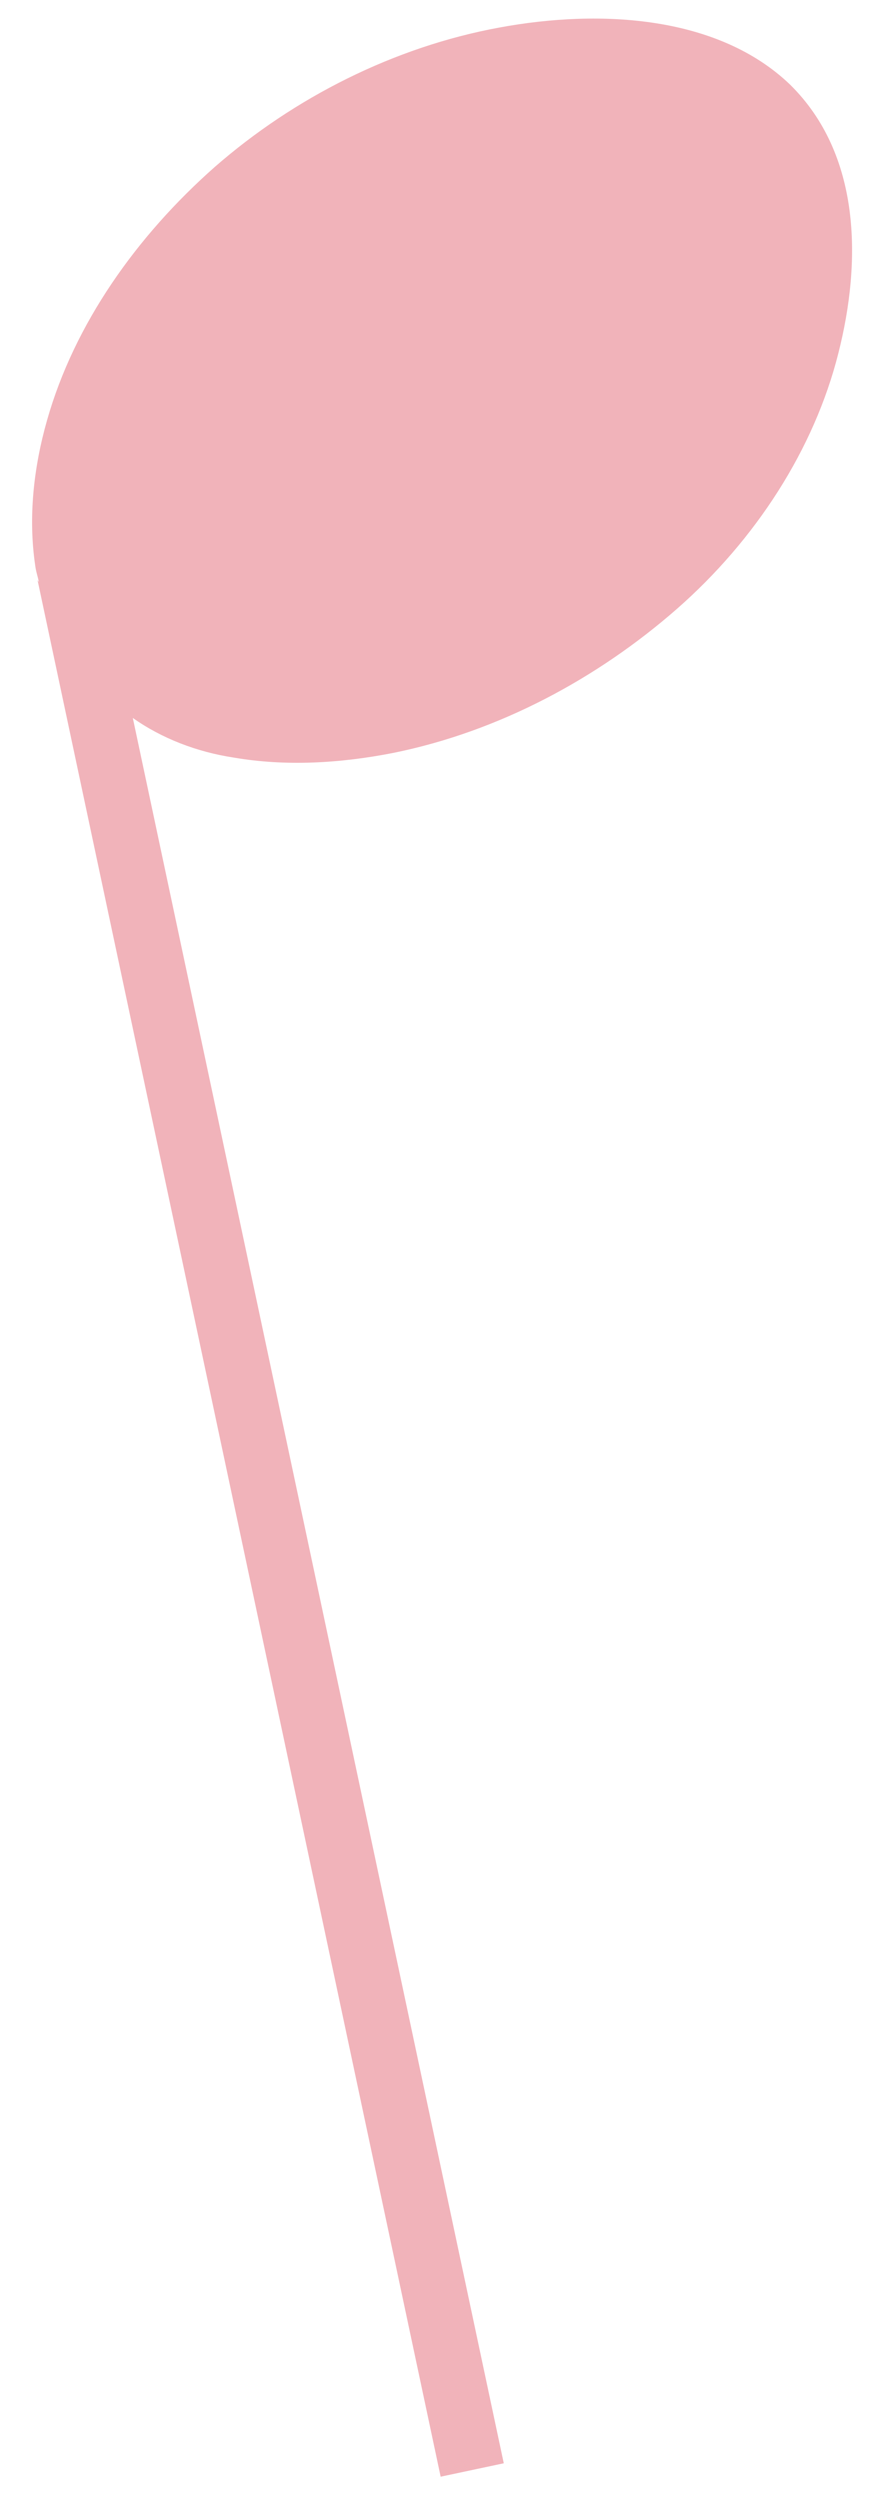 <?xml version="1.0" encoding="UTF-8"?>
<svg width="15px" height="43px" viewBox="0 0 15 43" version="1.1" xmlns="http://www.w3.org/2000/svg" xmlns:xlink="http://www.w3.org/1999/xlink">
    <!-- Generator: Sketch 60.1 (88133) - https://sketch.com -->
    <title>bg-element-16</title>
    <desc>Created with Sketch.</desc>
    <g id="Page-1" stroke="none" stroke-width="1" fill="none" fill-rule="evenodd" opacity="0.301">
        <g id="01-Index-Desktop" transform="translate(-726, -814)" fill="#D0021B" fill-rule="nonzero">
            <g id="Content" transform="translate(0, 120)">
                <g id="About" transform="translate(0, 677)">
                    <g id="BG">
                        <path d="M744.153,17.49 L743.042,17.49 L743.042,48.182 C742.632,47.737 742.088,47.381 741.488,47.155 C740.643,46.817 739.711,46.676 738.784,46.662 C736.922,46.644 735.077,47.188 733.5,48.069 C731.921,48.953 730.616,50.268 729.868,51.791 C729.135,53.276 728.782,55.066 729.716,56.484 C730.669,57.891 732.61,58.44 734.408,58.487 C736.25,58.538 738.111,58.04 739.689,57.161 C741.258,56.275 742.616,55.021 743.42,53.498 C743.819,52.744 744.086,51.927 744.139,51.097 C744.148,51 744.136,50.903 744.136,50.805 L744.152,50.841 L744.152,17.49 L744.153,17.49 Z" id="bg-element-16" transform="translate(736.653, 37.99) rotate(-192) translate(-736.653, -37.99) "></path>
                    </g>
                </g>
            </g>
        </g>
    </g>
</svg>